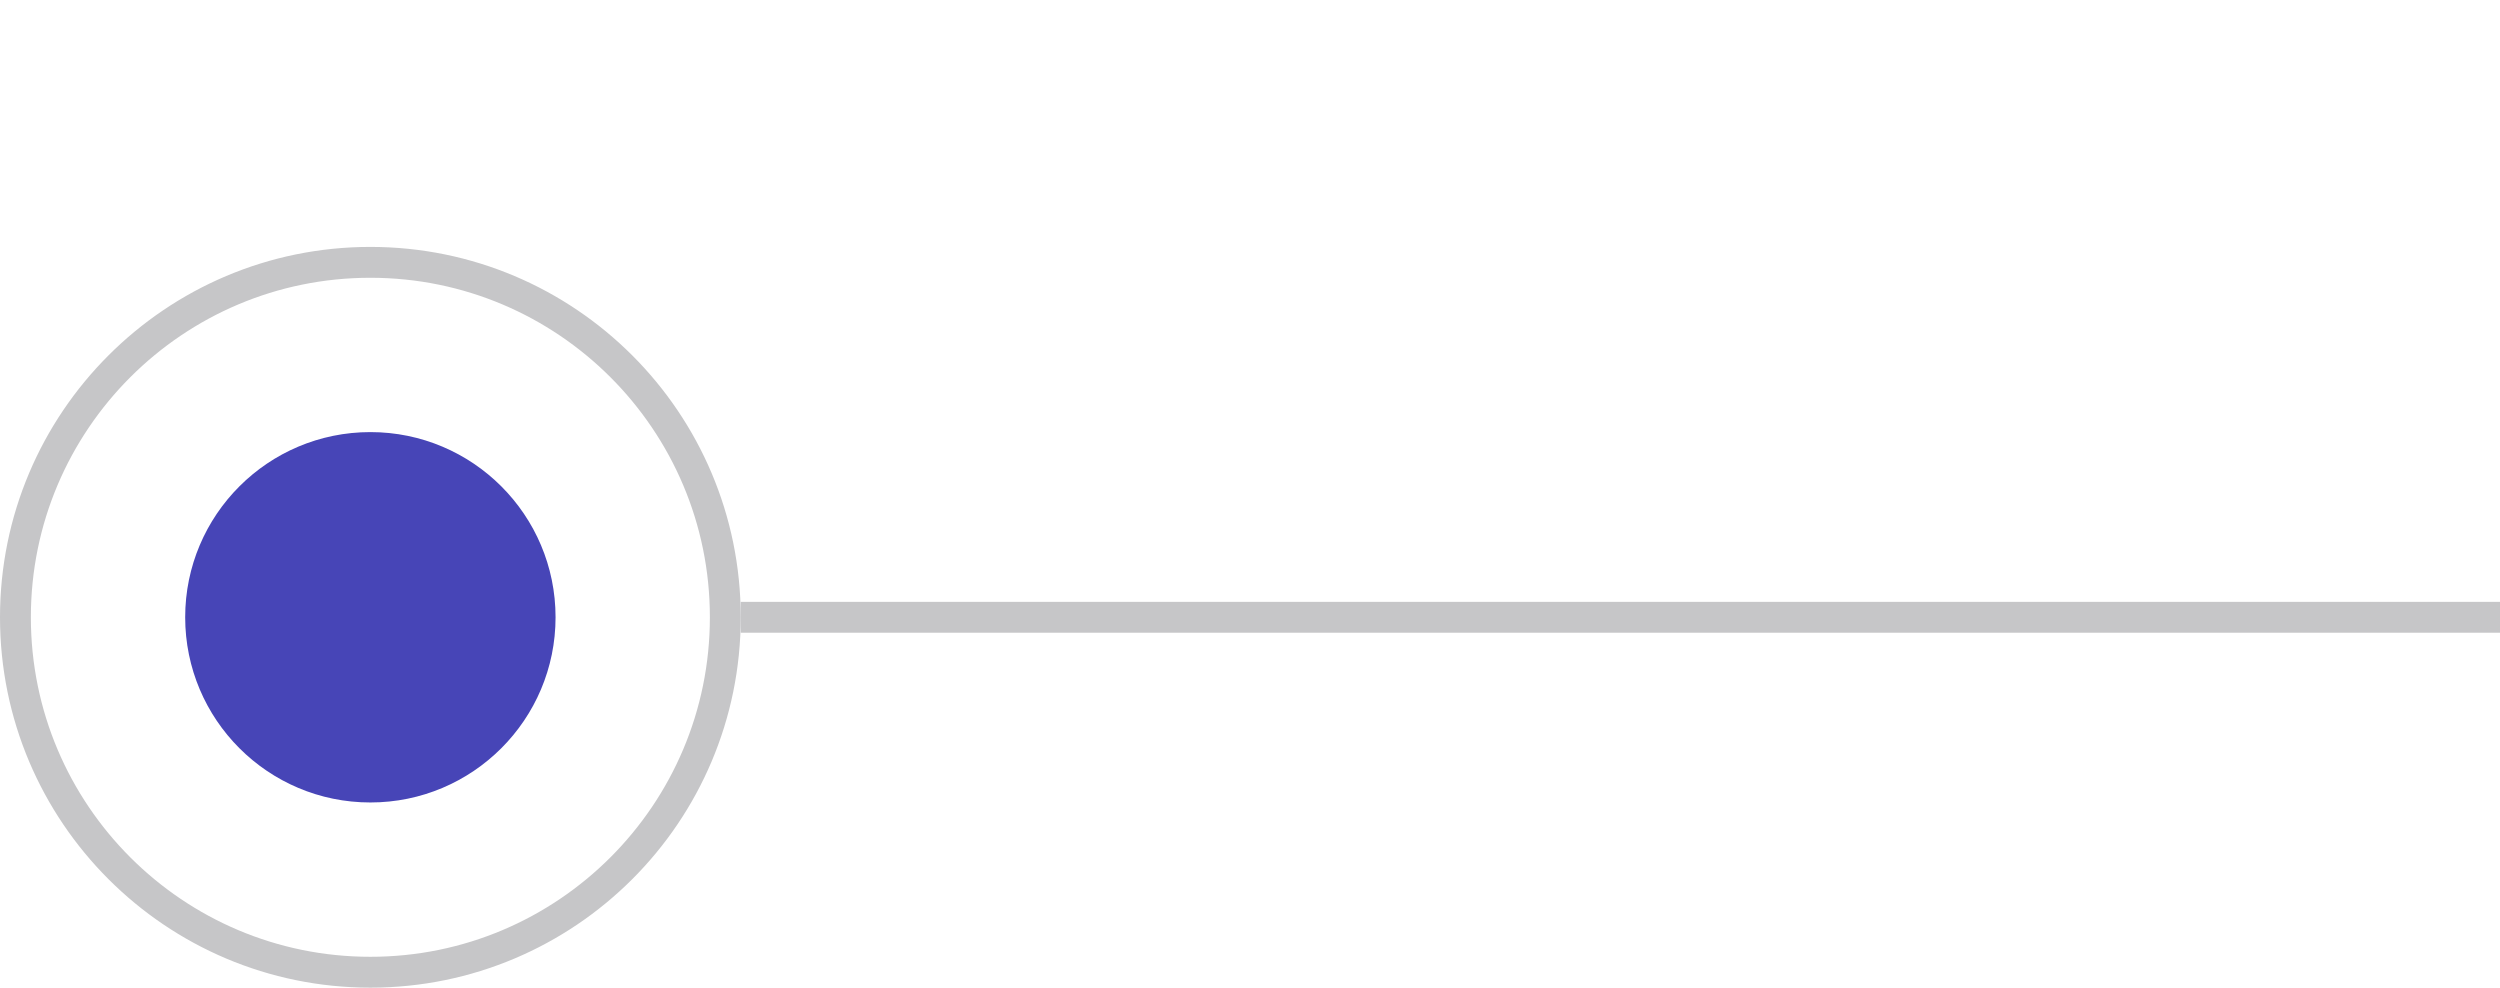 <svg width="81" height="32" viewBox="0 0 81 32" fill="none" xmlns="http://www.w3.org/2000/svg">
<circle cx="12" cy="20" r="6" fill="#4745B7"/>
<circle cx="12" cy="20" r="11.5" stroke="#C6C6C8"/>
<path d="M24 20H81" stroke="#C6C6C8"/>
</svg>

